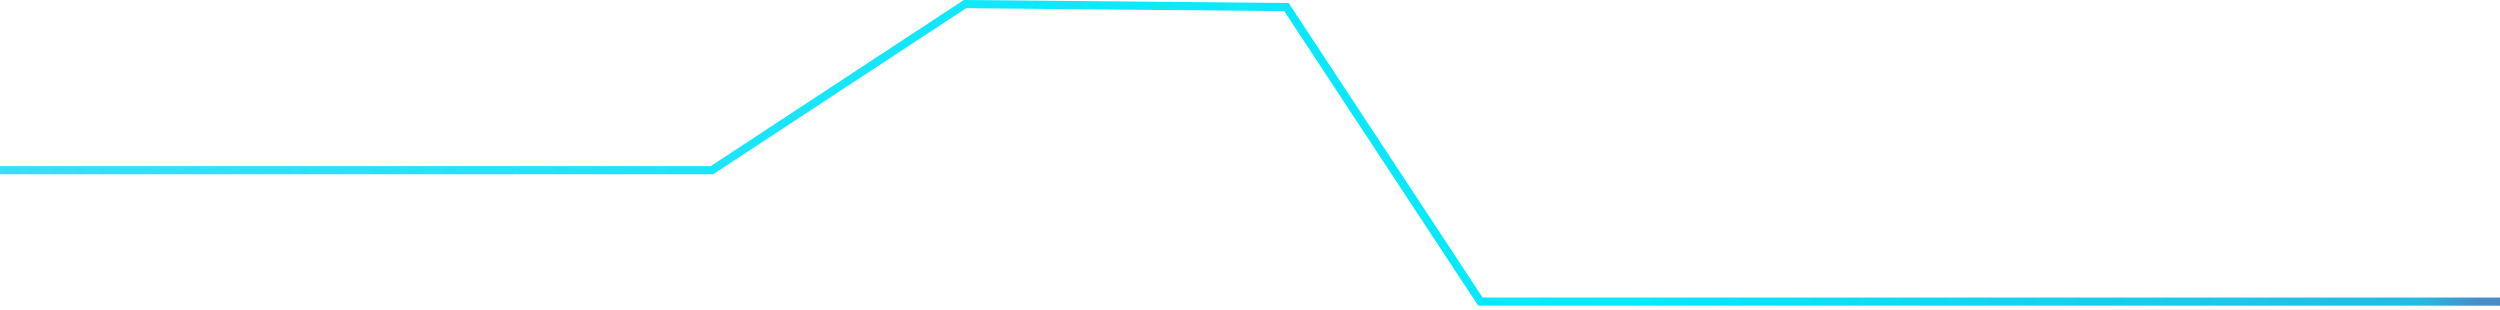 <svg width="460" height="57" viewBox="0 0 460 57" fill="none" xmlns="http://www.w3.org/2000/svg">
<path d="M0 31.316H130.99L177.561 0.752L236.708 1.303L272.394 55.497H460" stroke="url(#paint0_linear_25_3111)" stroke-width="1.5" stroke-miterlimit="10"/>
<defs>
<linearGradient id="paint0_linear_25_3111" x1="-547.2" y1="28.125" x2="465.362" y2="28.125" gradientUnits="userSpaceOnUse">
<stop stop-color="#5082C2" stop-opacity="0"/>
<stop offset="0.04" stop-color="#498AC6" stop-opacity="0.08"/>
<stop offset="0.14" stop-color="#38A0D3" stop-opacity="0.29"/>
<stop offset="0.25" stop-color="#29B4DF" stop-opacity="0.48"/>
<stop offset="0.36" stop-color="#1CC5E9" stop-opacity="0.64"/>
<stop offset="0.48" stop-color="#12D2F1" stop-opacity="0.77"/>
<stop offset="0.59" stop-color="#0ADDF7" stop-opacity="0.87"/>
<stop offset="0.71" stop-color="#04E5FB" stop-opacity="0.94"/>
<stop offset="0.84" stop-color="#01E9FE" stop-opacity="0.99"/>
<stop offset="0.98" stop-color="#24BBE3"/>
<stop offset="0.99" stop-color="#4591CA"/>
<stop offset="1" stop-color="#5083C2"/>
</linearGradient>
</defs>
</svg>
